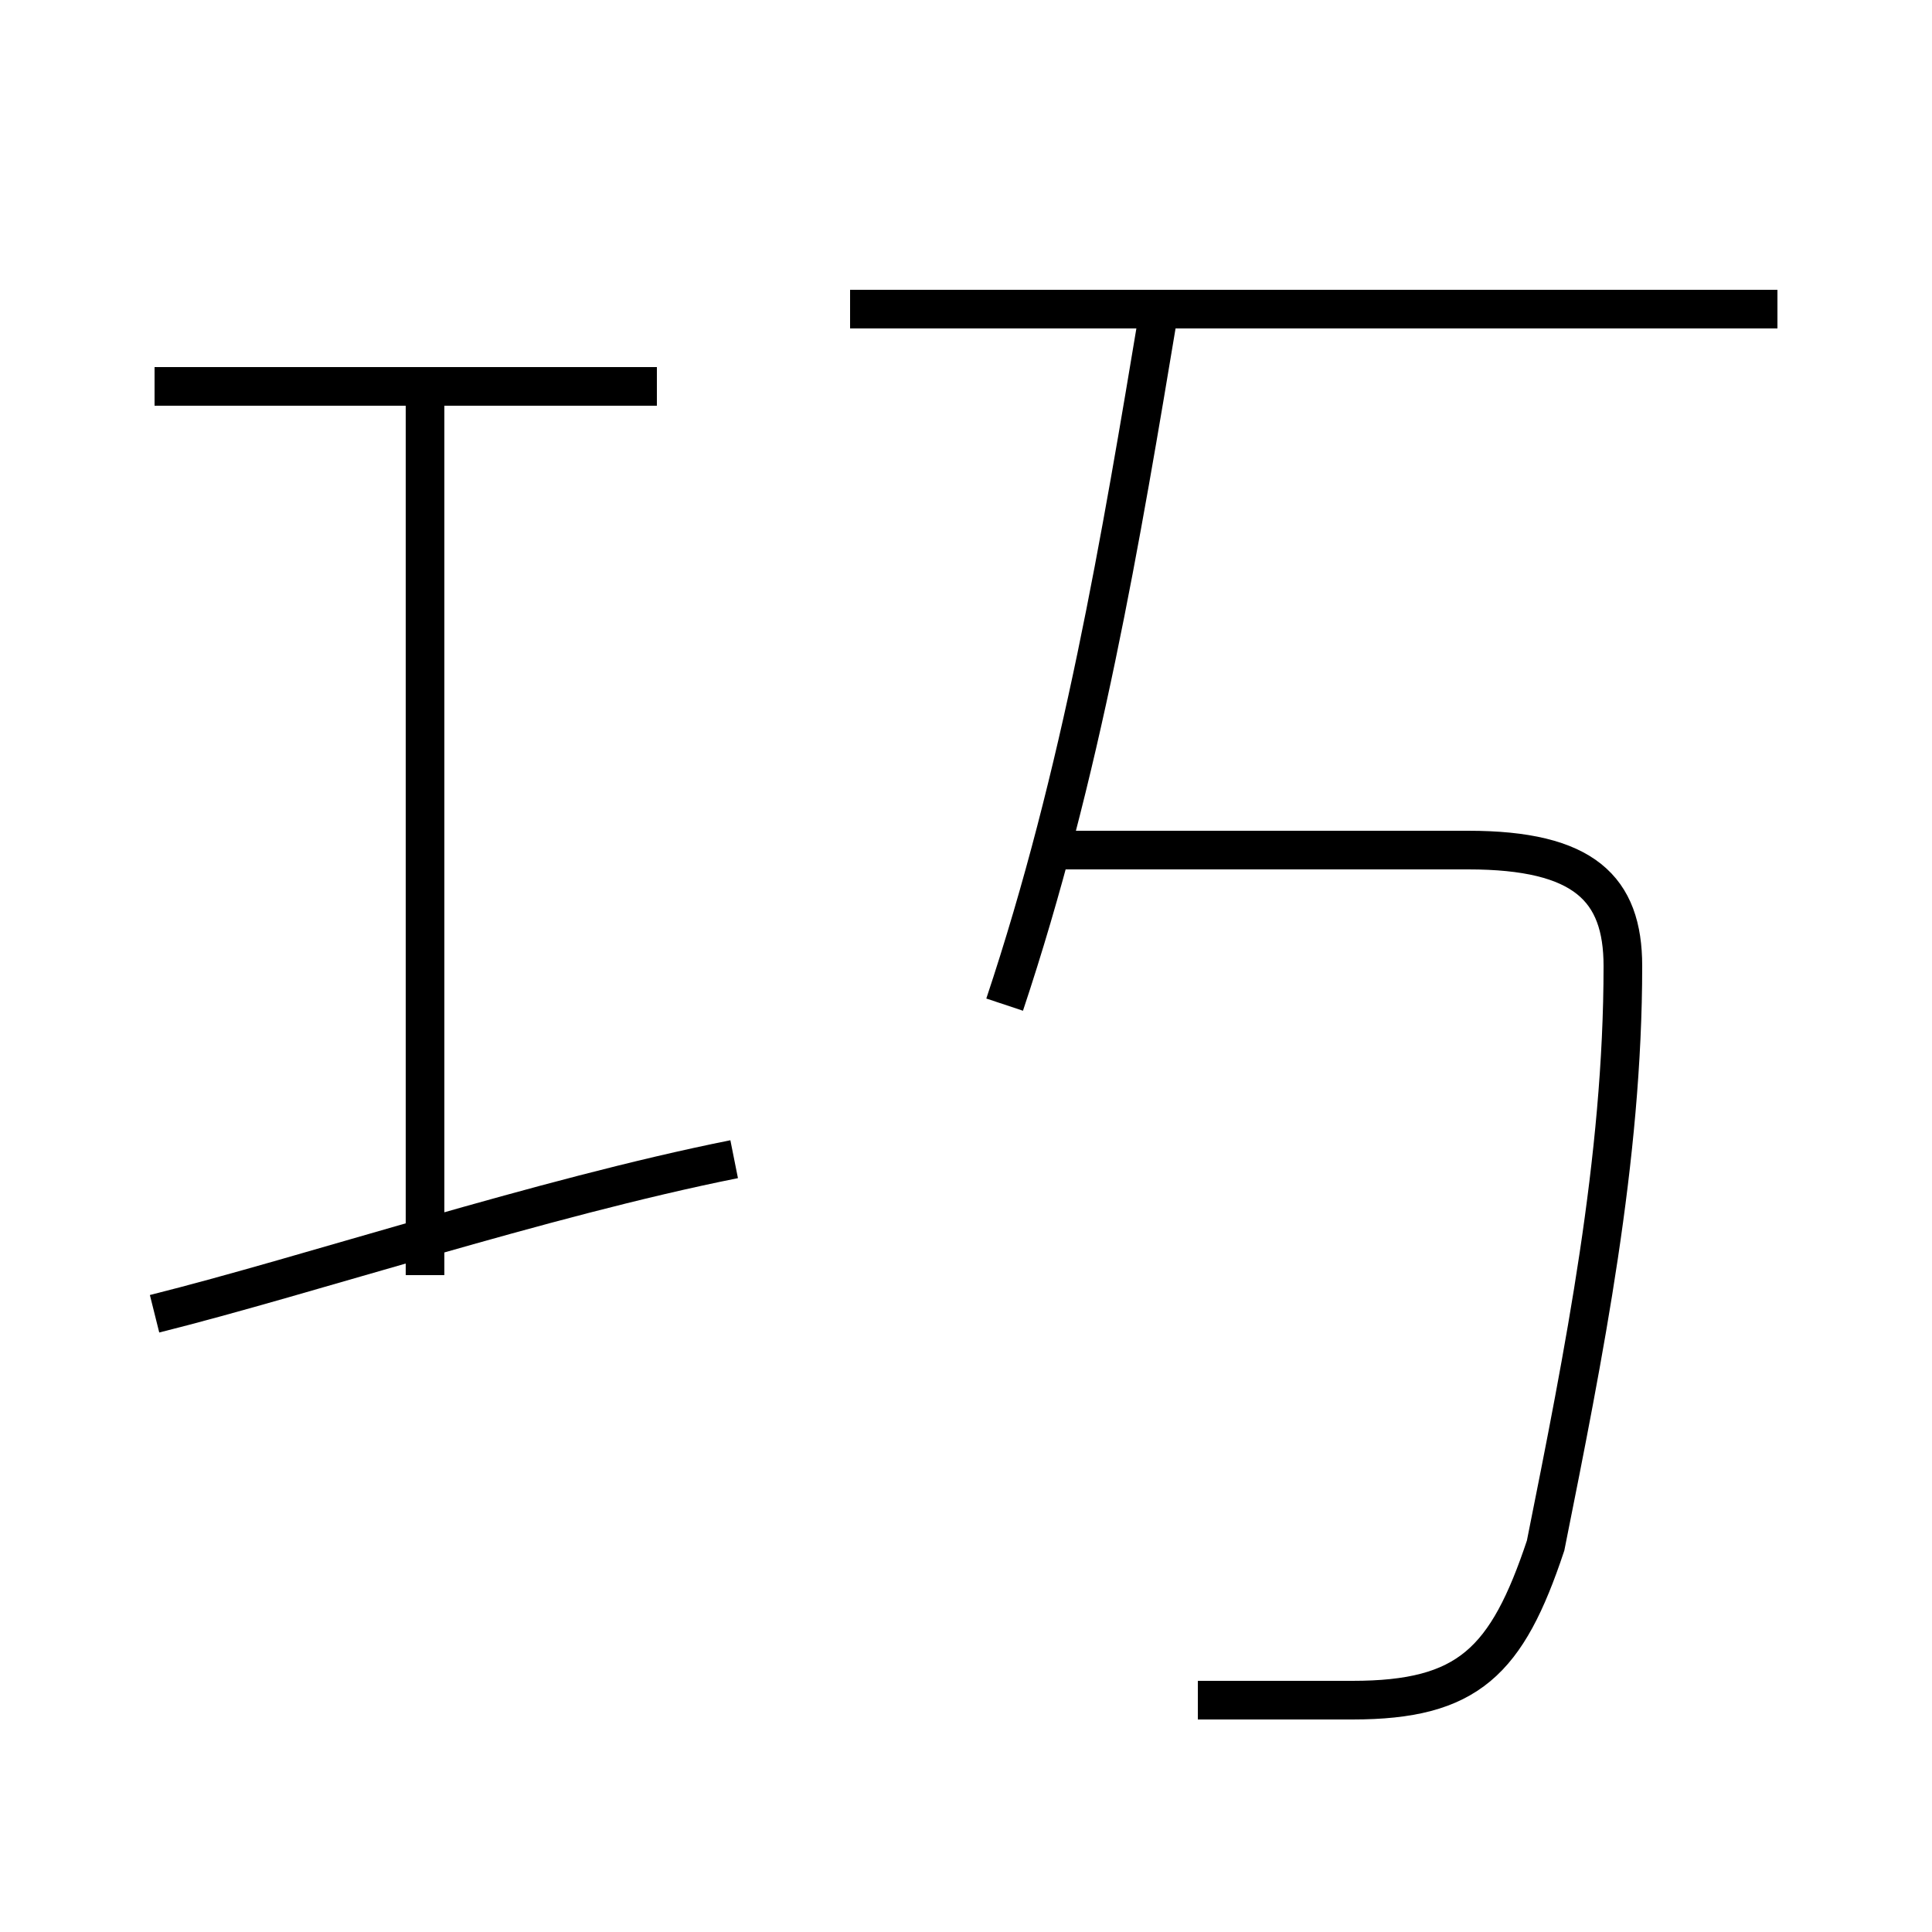 <?xml version='1.0' encoding='utf8'?>
<svg viewBox="0.0 -6.0 50.0 50.0" version="1.1" xmlns="http://www.w3.org/2000/svg">
<rect x="0.0" y="-6.0" width="50.0" height="50.0" fill="#808080" stroke="none"/>
<rect x="-1000" y="-1000" width="2000" height="2000" stroke="white" fill="white"/>
<g style="fill:white;stroke:#000000;  stroke-width:1">
<path d="M 31 0 C 32 0 33 0 35 0 C 38 0 39 -1 40 -4 C 41 -9 42 -14 42 -19 C 42 -21 41 -22 38 -22 L 27 -22 M 4 -10 C 8 -11 14 -13 19 -14 M 11 -11 L 11 -34 M 17 -34 L 4 -34 M 26 -18 C 28 -24 29 -30 30 -36 M 46 -36 L 22 -36" transform="translate(0.0 38.0)" />
</g>
</svg>